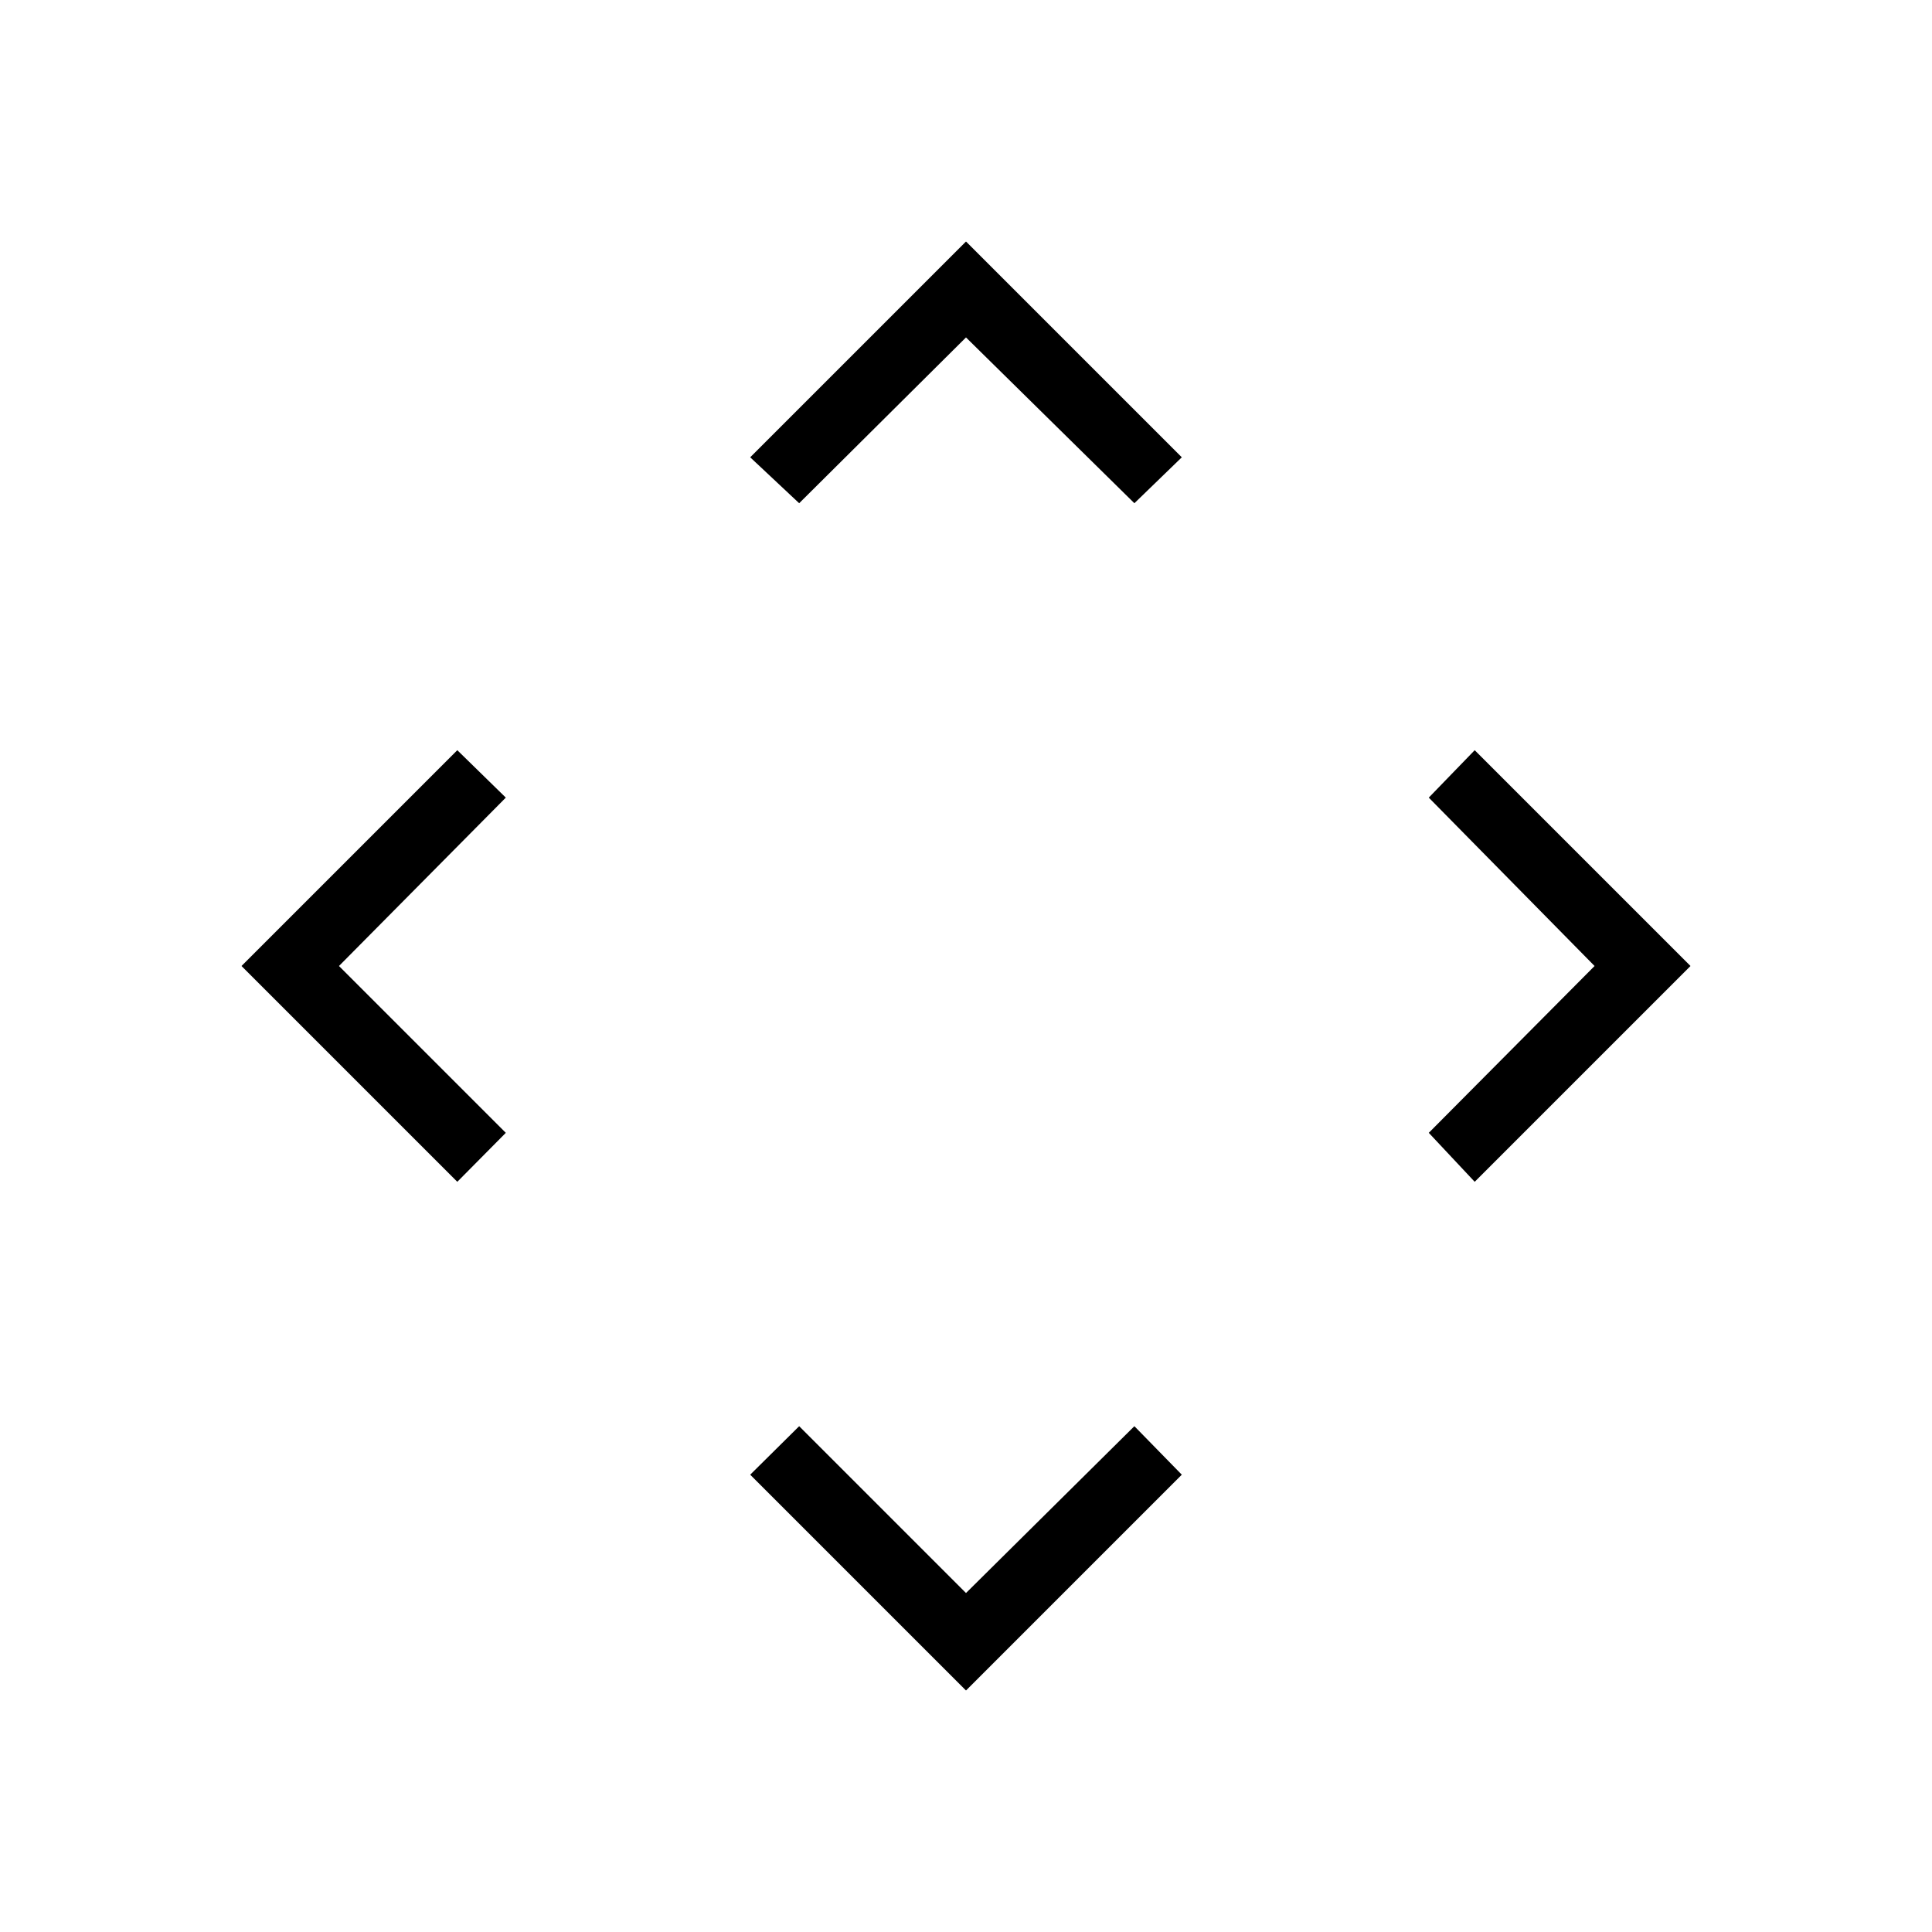 <svg xmlns="http://www.w3.org/2000/svg" height="40" viewBox="0 -960 960 960" width="40"><path d="m480-168.436 83.667-82.897 23.564 24.102L480-120 372.769-227.231l24.334-24.102L480-168.436ZM168.436-480l82.897 82.897-24.102 24.334L120-480l107.231-107.231 24.102 23.564L168.436-480Zm623.898 0-82.385-83.667 22.82-23.564L840-480 732.769-372.769l-22.82-24.334L792.334-480ZM480-792.334l-82.897 82.385-24.334-22.82L480-840l107.231 107.231-23.564 22.82L480-792.334Z"/></svg>
